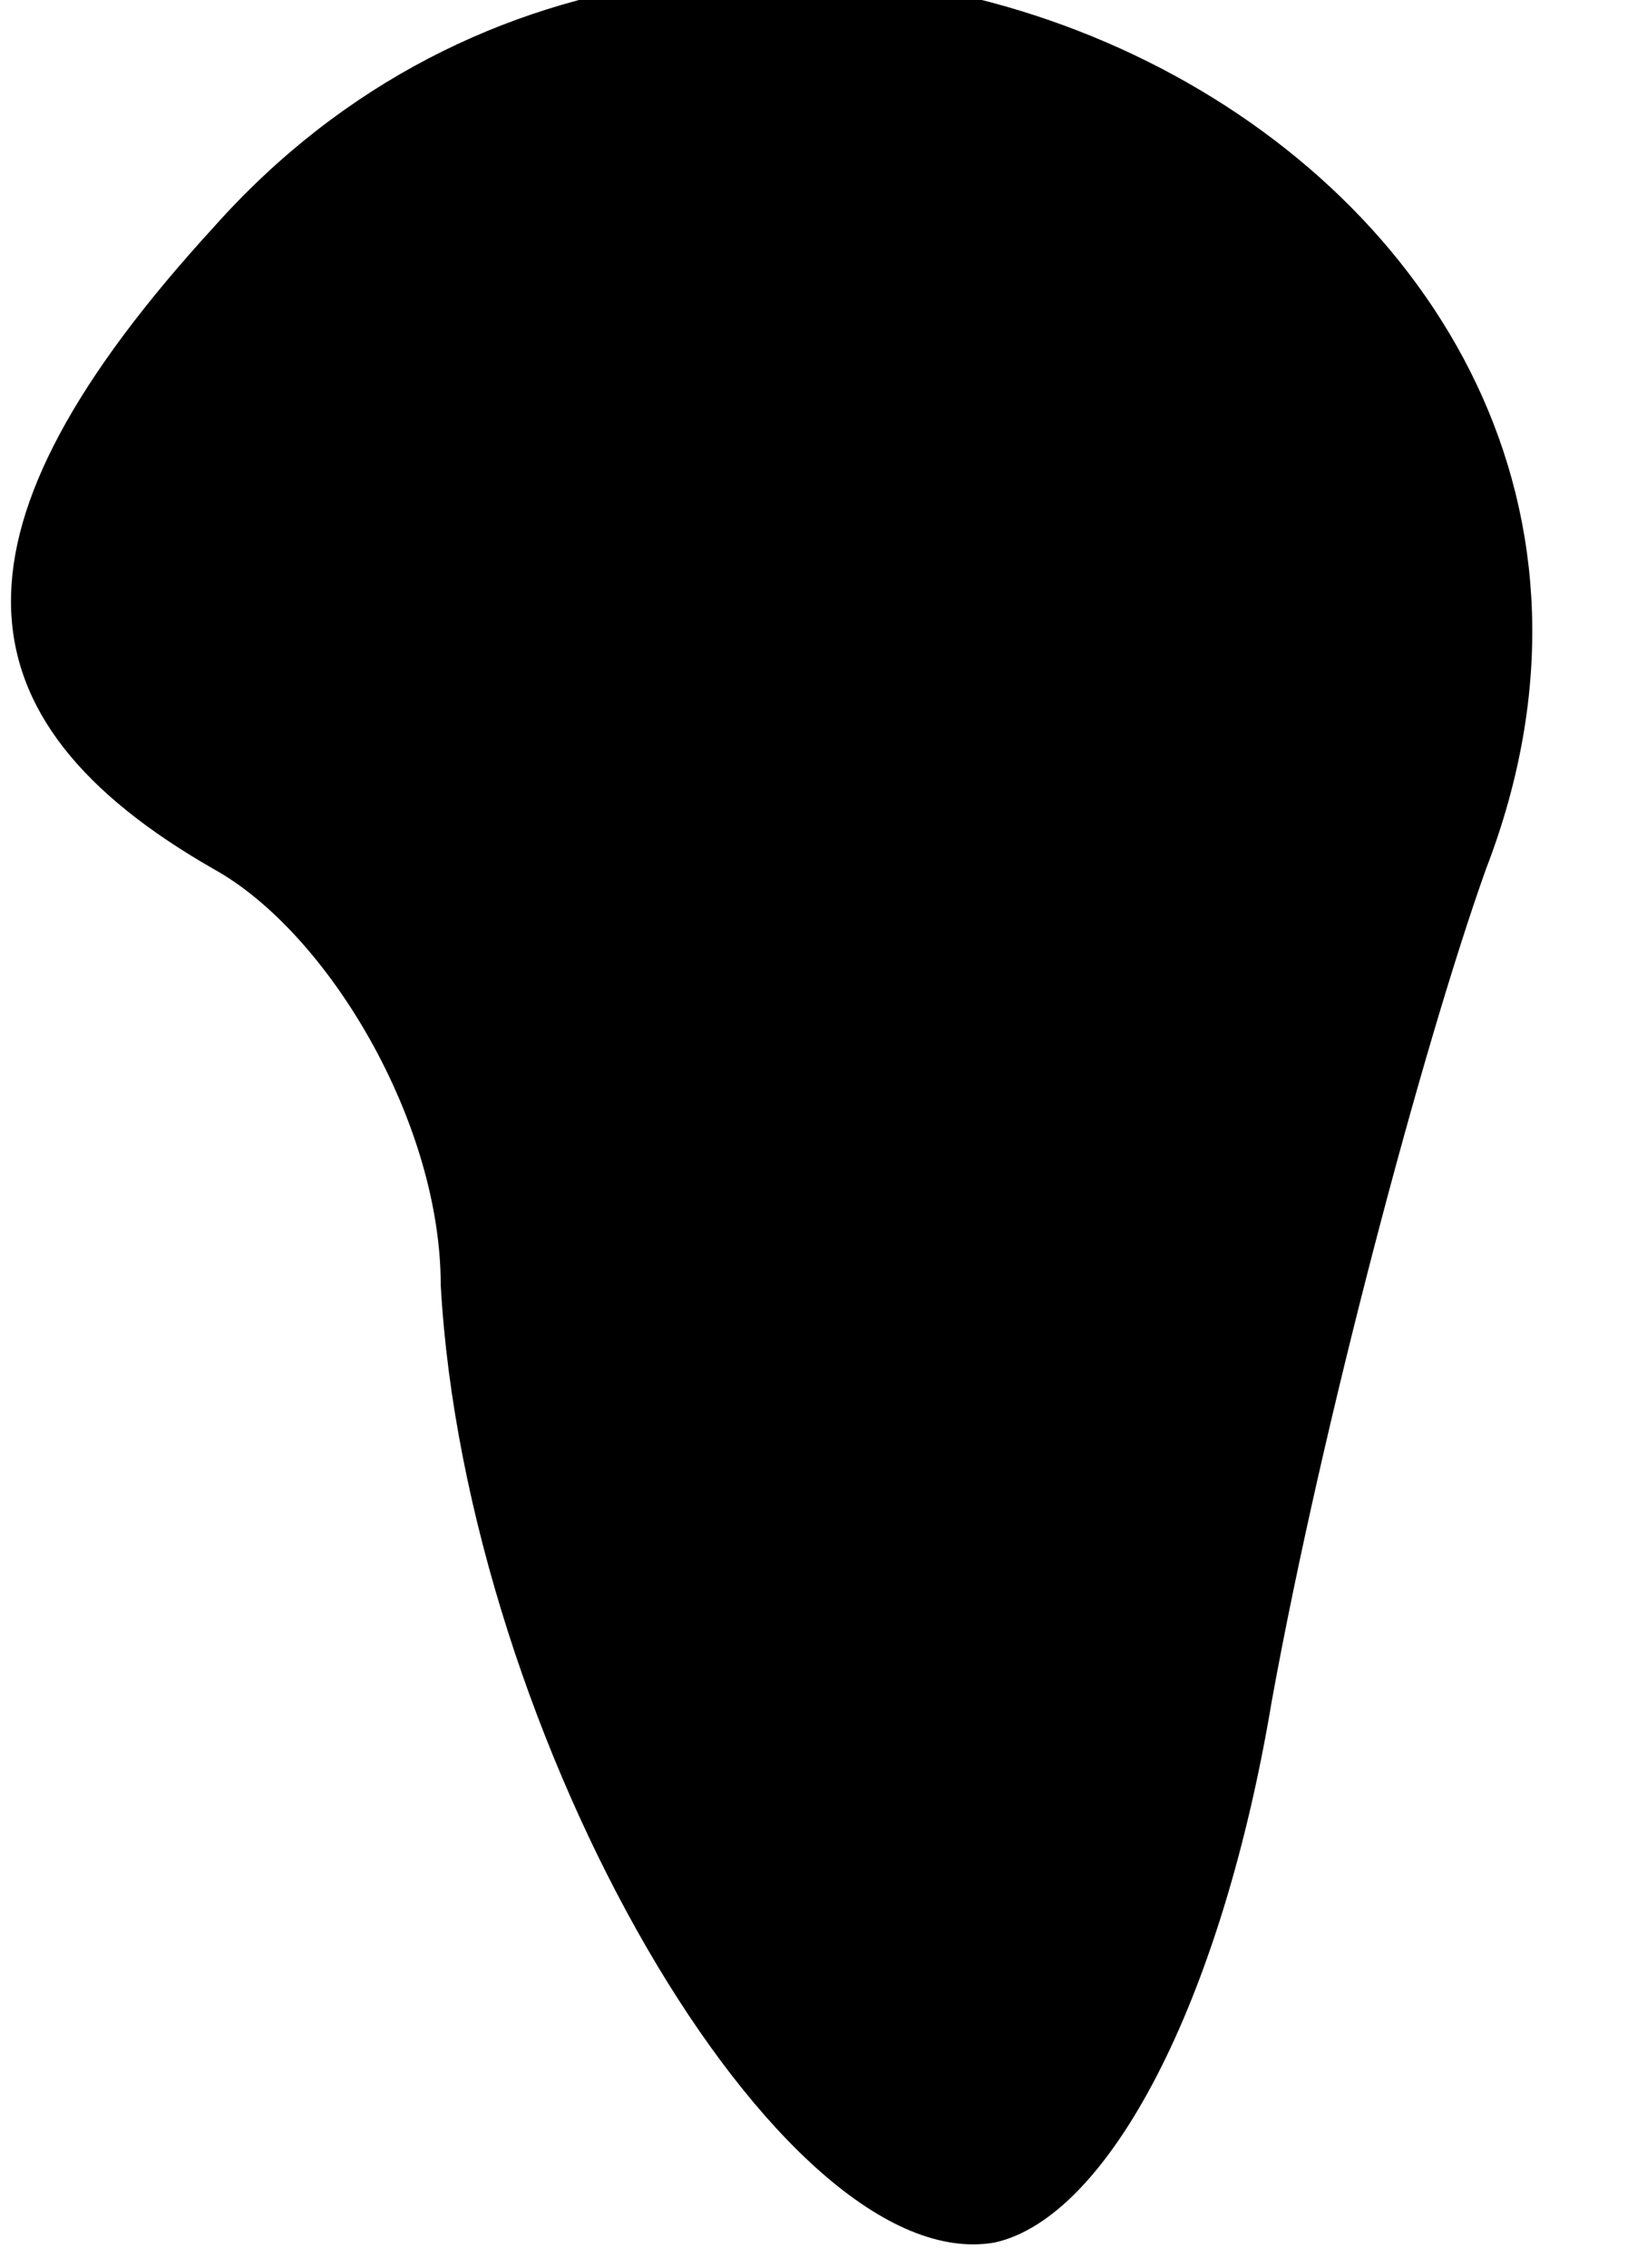 <?xml version="1.0" standalone="no"?>
<!DOCTYPE svg PUBLIC "-//W3C//DTD SVG 20010904//EN"
 "http://www.w3.org/TR/2001/REC-SVG-20010904/DTD/svg10.dtd">
<svg version="1.0" xmlns="http://www.w3.org/2000/svg"
 width="13pt" height="18pt" viewBox="0 0 13 18"
 preserveAspectRatio="xMidYMid meet">
<g transform="translate(0,18) scale(0.1,-0.1)"
fill="#000000" stroke="none">
<path fill="#000000" stroke="none" d="M17 162 c-22 -24 -21 -39 0 -51 9 -5
18 -20 18 -33 2 -36 27 -79 44 -76 9 2 18 19 22 43 4 22 12 52 17 66 22 57
-60 97 -101 51z"/>
</g>
</svg>
